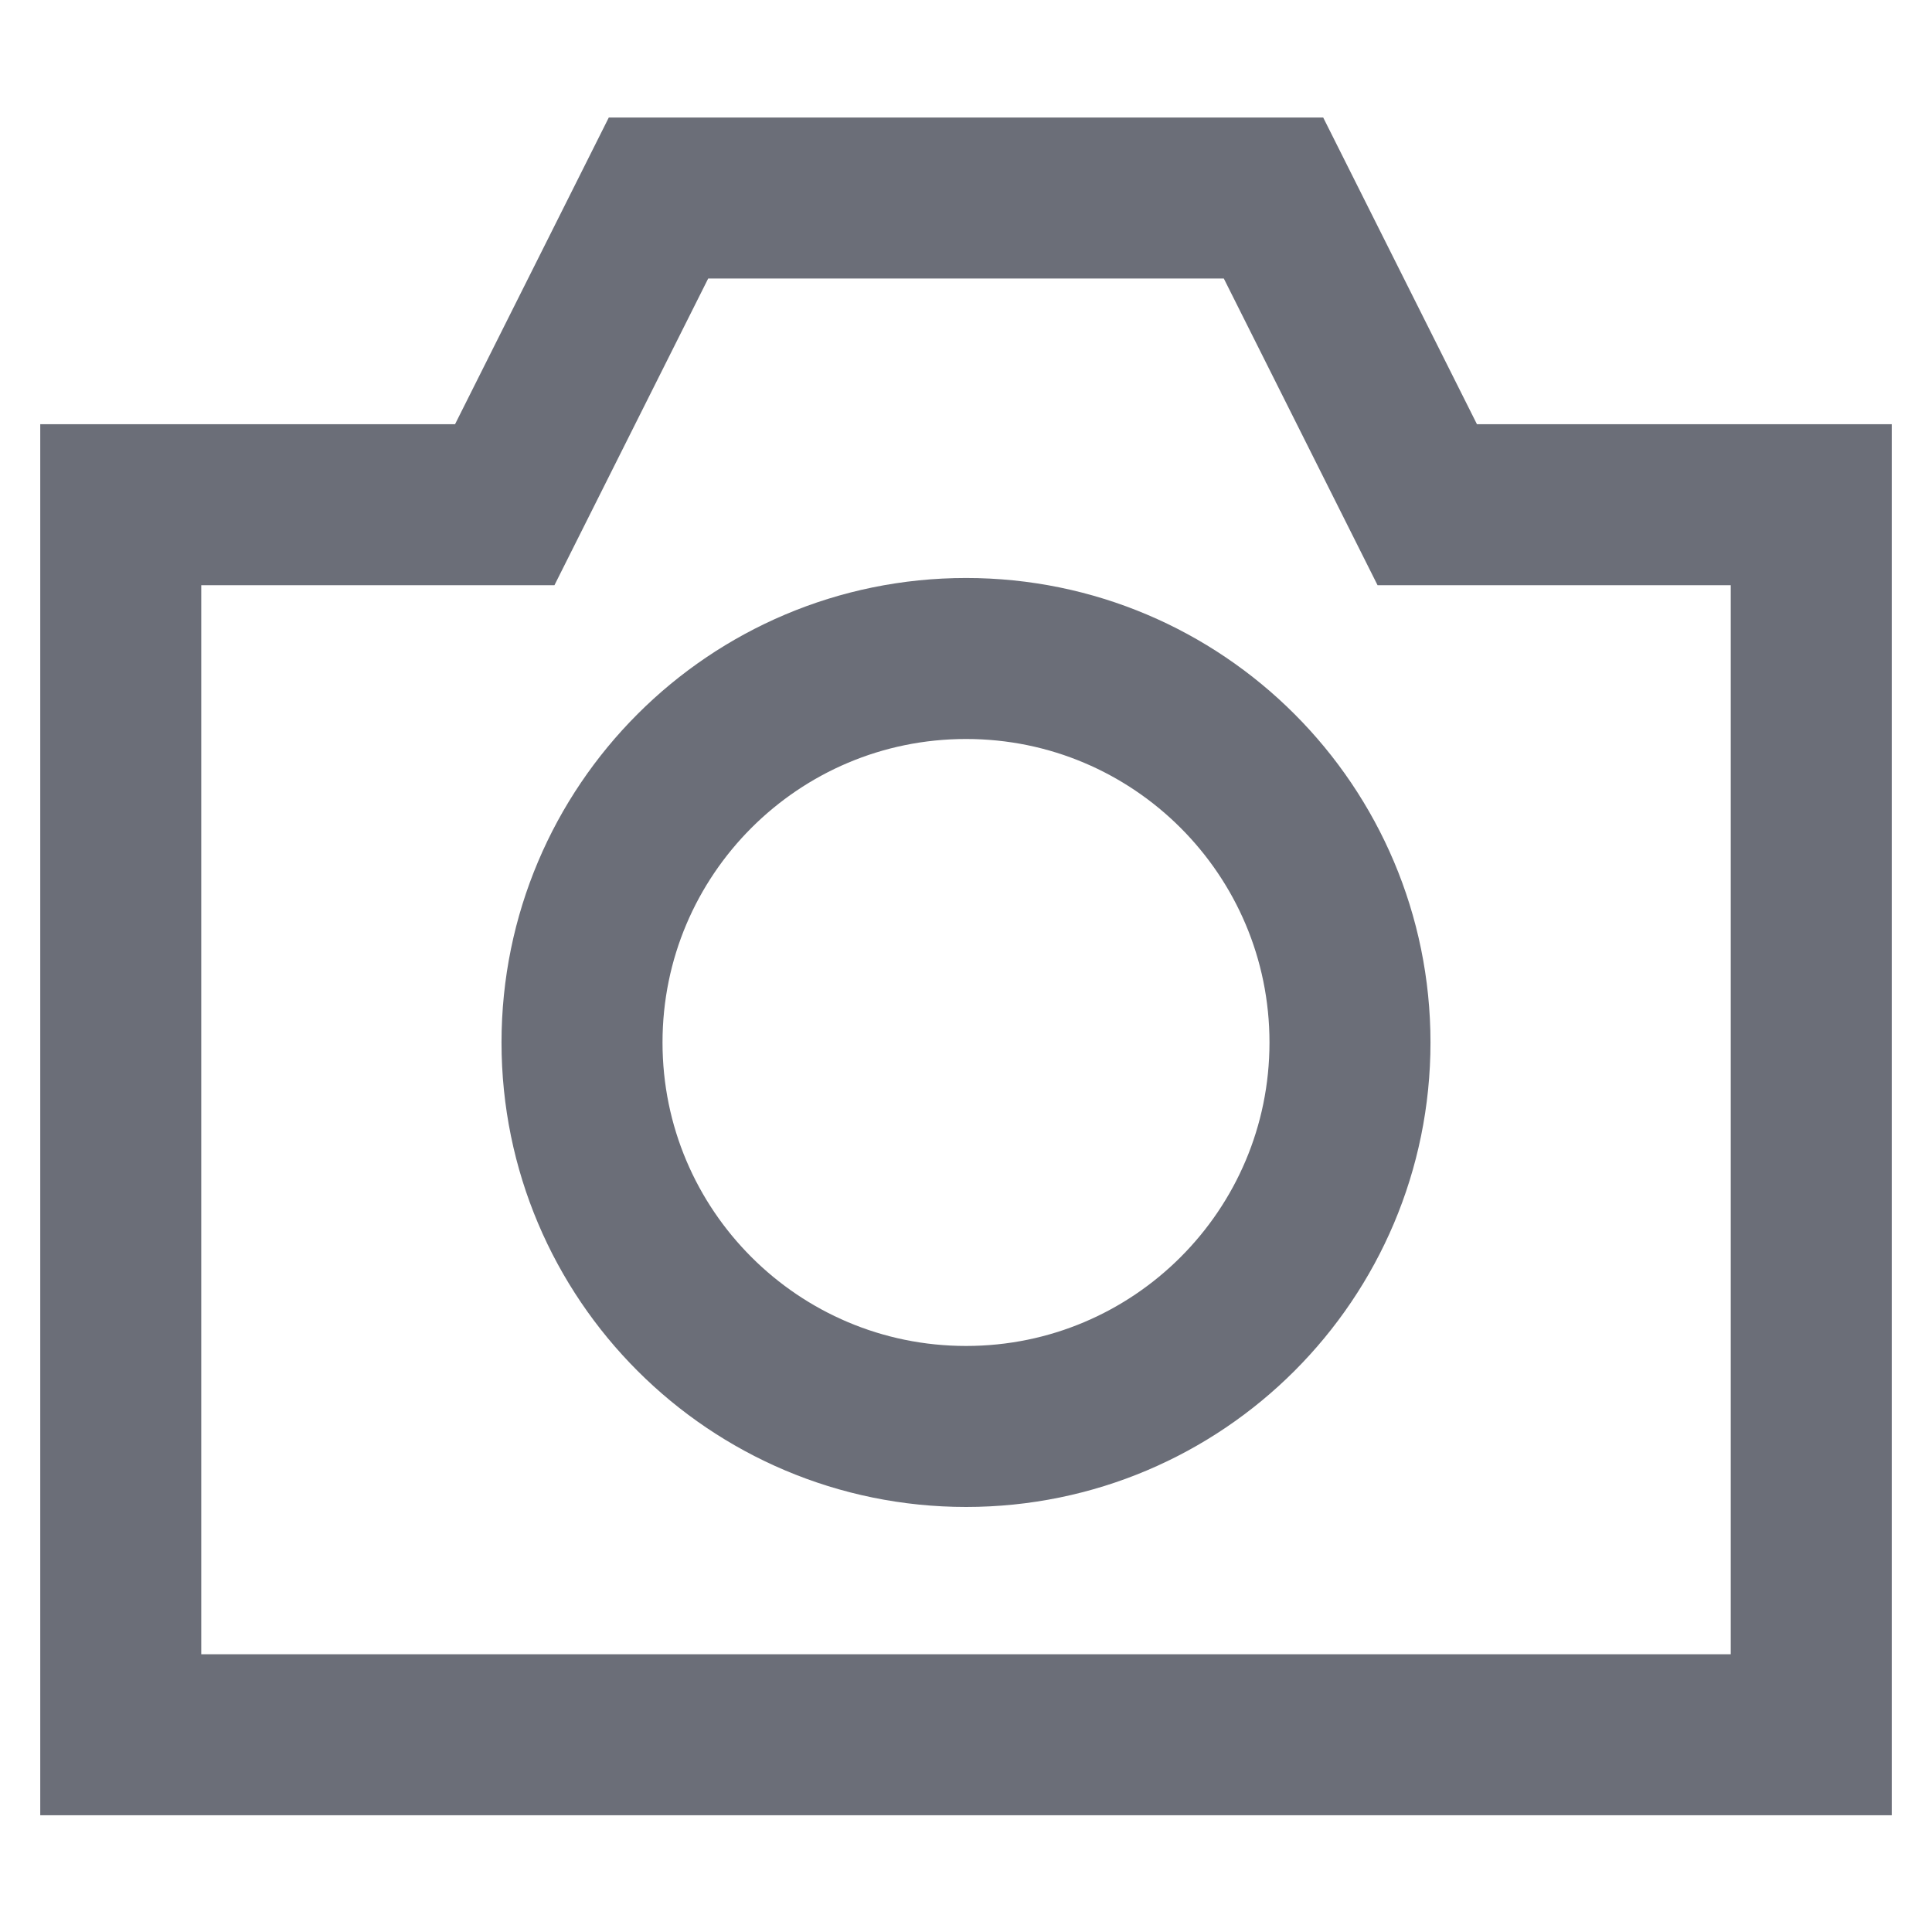 <svg viewBox="0 0 24 24" fill="none" xmlns="http://www.w3.org/2000/svg">
<path d="M17.73 6.27L15.82 2.46H8.18L6.27 6.27H1.5V21.55H22.5V6.27H17.73Z" stroke="#6B6E78" stroke-width="2" stroke-miterlimit="10"/>
<path d="M12.001 17.72C14.635 17.72 16.77 15.585 16.77 12.95C16.77 10.316 14.635 8.18 12.001 8.18C9.366 8.18 7.23 10.316 7.23 12.95C7.23 15.585 9.366 17.72 12.001 17.72Z" stroke="#6B6E78" stroke-width="2" stroke-miterlimit="10"/>
</svg>
